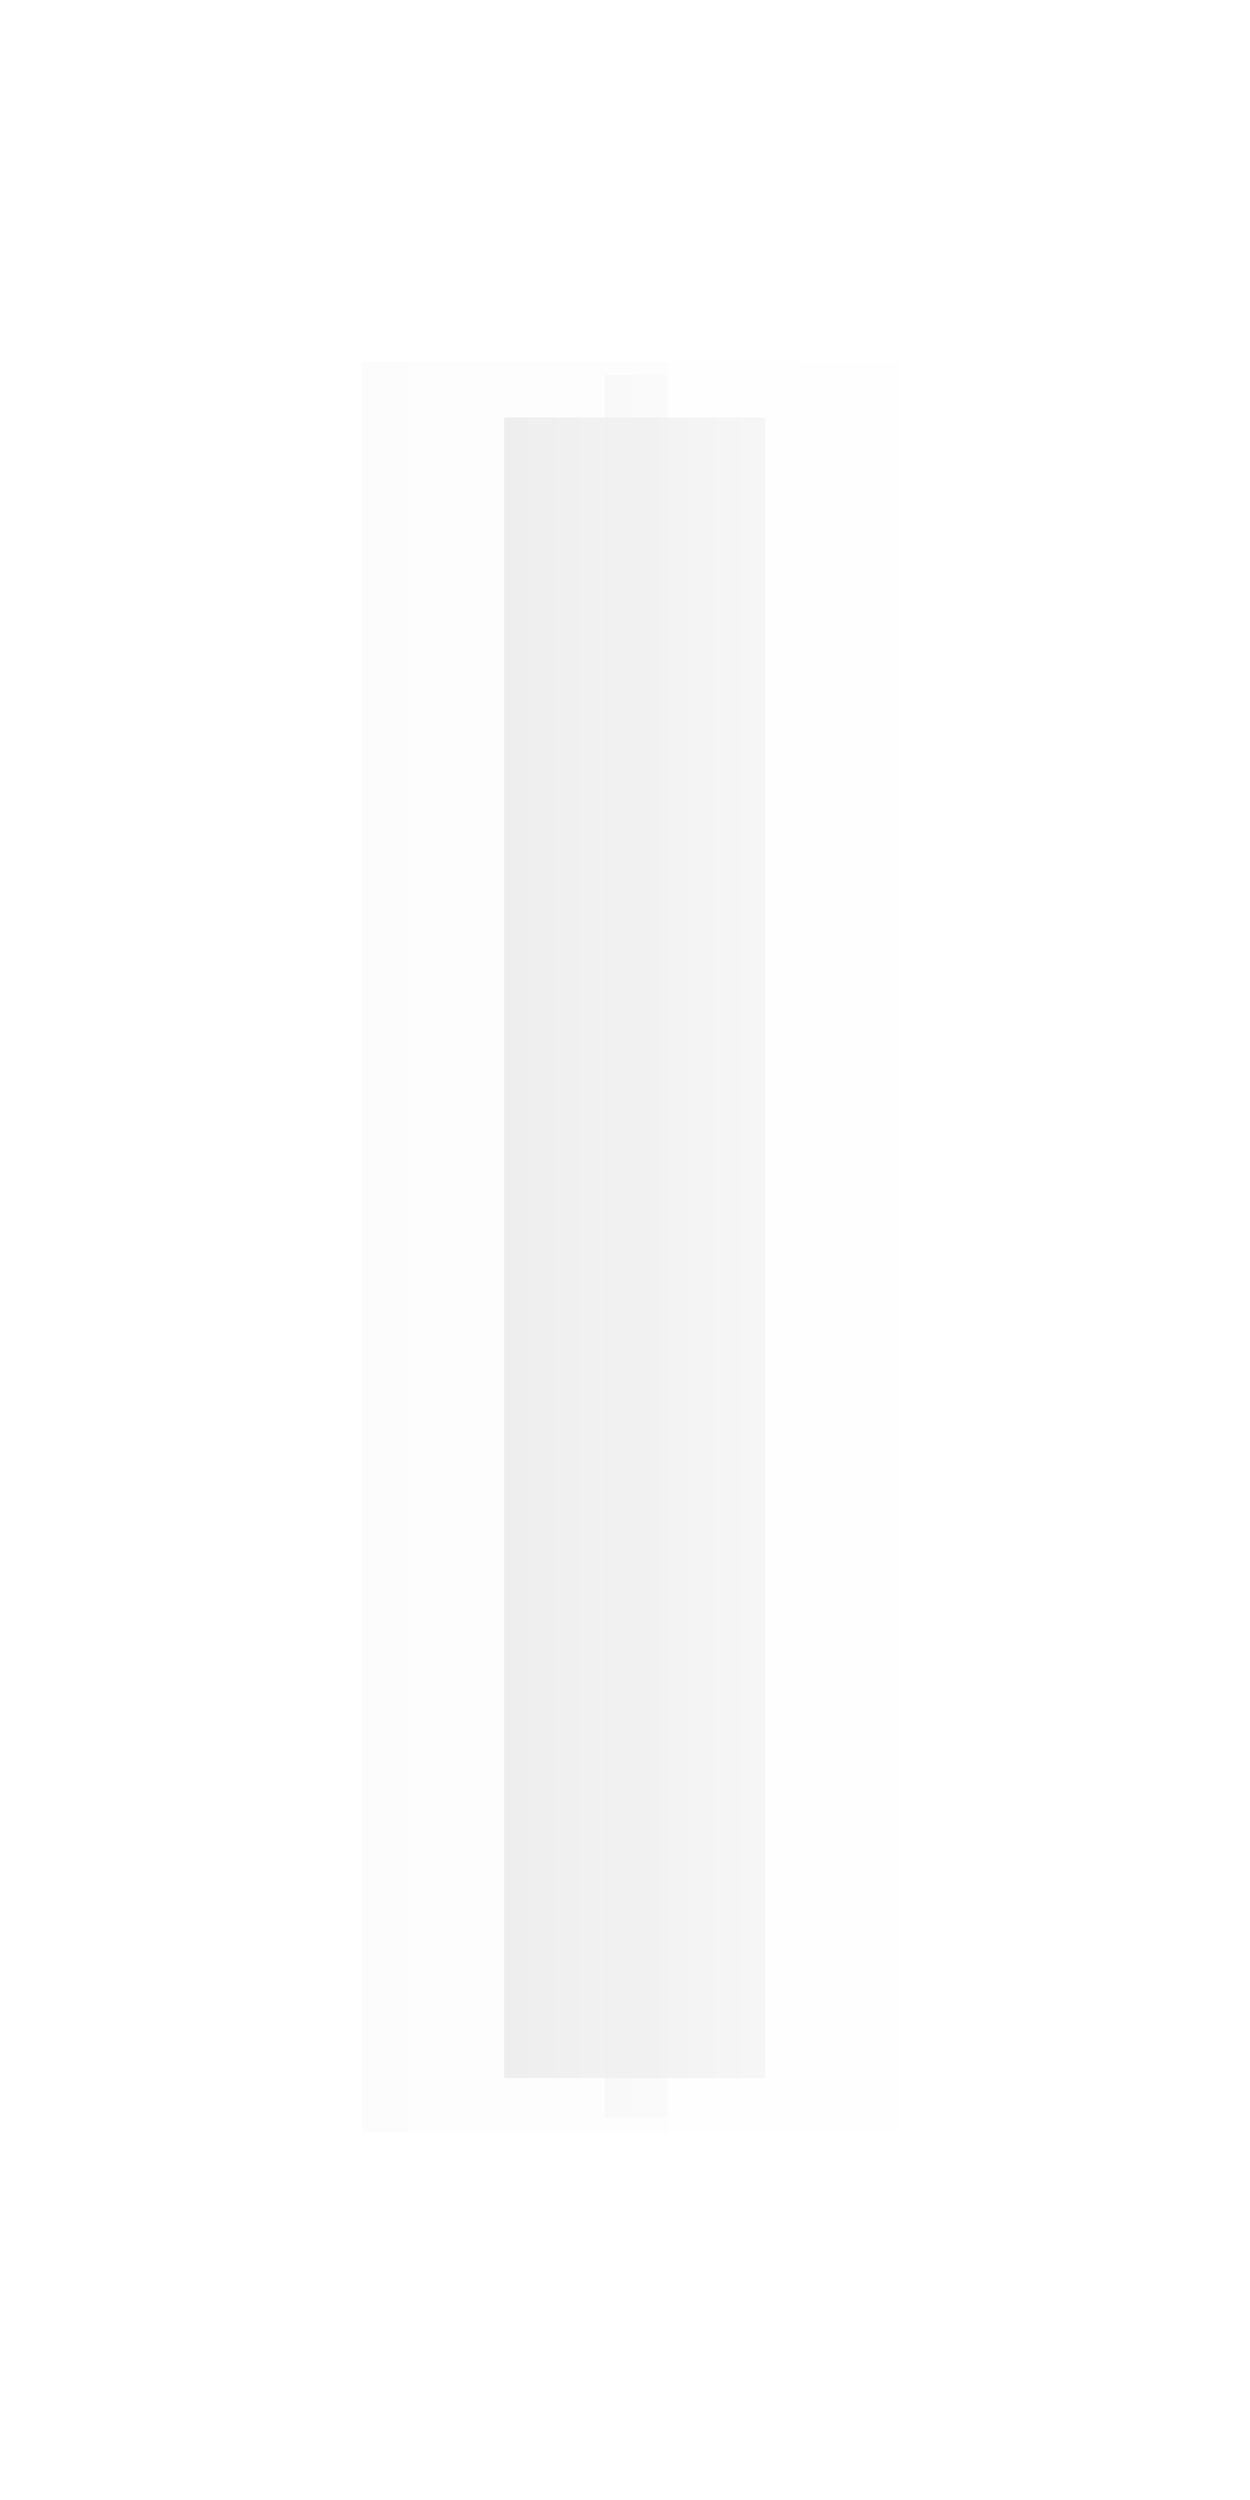 <?xml version="1.0" encoding="UTF-8" standalone="no"?>
<!-- Created with Inkscape (http://www.inkscape.org/) -->

<svg
   xmlns:dc="http://purl.org/dc/elements/1.1/"
   xmlns:cc="http://creativecommons.org/ns#"
   xmlns:rdf="http://www.w3.org/1999/02/22-rdf-syntax-ns#"
   xmlns:svg="http://www.w3.org/2000/svg"
   xmlns="http://www.w3.org/2000/svg"
   xmlns:xlink="http://www.w3.org/1999/xlink"
   xmlns:sodipodi="http://sodipodi.sourceforge.net/DTD/sodipodi-0.dtd"
   xmlns:inkscape="http://www.inkscape.org/namespaces/inkscape"
   width="200"
   height="400"
   id="svg2"
   version="1.1"
   inkscape:version="0.48.0 r9654"
   sodipodi:docname="lightray3.svg">
  <defs
     id="defs4">
    <linearGradient
       id="linearGradient3755">
      <stop
         style="stop-color:#e9e9e9;stop-opacity:1;"
         offset="0"
         id="stop3757" />
      <stop
         style="stop-color:#f4f4f4;stop-opacity:1;"
         offset="1"
         id="stop3759" />
    </linearGradient>
    <linearGradient
       inkscape:collect="always"
       xlink:href="#linearGradient3755-2"
       id="linearGradient3761-2"
       x1="66.154"
       y1="100"
       x2="101.538"
       y2="103.077"
       gradientUnits="userSpaceOnUse"
       spreadMethod="reflect" />
    <linearGradient
       id="linearGradient3755-2">
      <stop
         style="stop-color:#e9e9e9;stop-opacity:1;"
         offset="0"
         id="stop3757-4" />
      <stop
         style="stop-color:#f4f4f4;stop-opacity:1;"
         offset="1"
         id="stop3759-7" />
    </linearGradient>
    <linearGradient
       inkscape:collect="always"
       xlink:href="#linearGradient3755-8"
       id="linearGradient3761-6"
       x1="66.154"
       y1="100"
       x2="101.538"
       y2="103.077"
       gradientUnits="userSpaceOnUse"
       spreadMethod="reflect"
       gradientTransform="translate(5.983,851.274)" />
    <linearGradient
       id="linearGradient3755-8">
      <stop
         style="stop-color:#e9e9e9;stop-opacity:1;"
         offset="0"
         id="stop3757-0" />
      <stop
         style="stop-color:#f4f4f4;stop-opacity:1;"
         offset="1"
         id="stop3759-2" />
    </linearGradient>
    <linearGradient
       gradientTransform="translate(65.406,836.698)"
       y2="103.077"
       x2="101.538"
       y1="100"
       x1="66.154"
       spreadMethod="reflect"
       gradientUnits="userSpaceOnUse"
       id="linearGradient3804-0"
       xlink:href="#linearGradient3755-2-2"
       inkscape:collect="always" />
    <linearGradient
       id="linearGradient3755-2-2">
      <stop
         style="stop-color:#e9e9e9;stop-opacity:1;"
         offset="0"
         id="stop3757-4-9" />
      <stop
         style="stop-color:#f4f4f4;stop-opacity:1;"
         offset="1"
         id="stop3759-7-4" />
    </linearGradient>
    <linearGradient
       y2="103.077"
       x2="101.538"
       y1="100"
       x1="66.154"
       spreadMethod="reflect"
       gradientTransform="matrix(-0.082,-0.04,-0.007,0.78,120.654,876.313)"
       gradientUnits="userSpaceOnUse"
       id="linearGradient3922-2"
       xlink:href="#linearGradient3755-2-2-6"
       inkscape:collect="always" />
    <linearGradient
       id="linearGradient3755-2-2-6">
      <stop
         style="stop-color:#e9e9e9;stop-opacity:1;"
         offset="0"
         id="stop3757-4-9-5" />
      <stop
         style="stop-color:#f4f4f4;stop-opacity:1;"
         offset="1"
         id="stop3759-7-4-2" />
    </linearGradient>
    <linearGradient
       inkscape:collect="always"
       xlink:href="#linearGradient3755-2-2-6"
       id="linearGradient4354"
       x1="85"
       y1="100"
       x2="140"
       y2="100"
       gradientUnits="userSpaceOnUse" />
    <linearGradient
       inkscape:collect="always"
       xlink:href="#linearGradient3755-2-2-6-5"
       id="linearGradient4354-5"
       x1="85"
       y1="100"
       x2="140"
       y2="100"
       gradientUnits="userSpaceOnUse" />
    <linearGradient
       id="linearGradient3755-2-2-6-5">
      <stop
         style="stop-color:#e9e9e9;stop-opacity:1;"
         offset="0"
         id="stop3757-4-9-5-6" />
      <stop
         style="stop-color:#f4f4f4;stop-opacity:1;"
         offset="1"
         id="stop3759-7-4-2-0" />
    </linearGradient>
    <linearGradient
       y2="100"
       x2="140"
       y1="100"
       x1="85"
       gradientUnits="userSpaceOnUse"
       id="linearGradient4413"
       xlink:href="#linearGradient3755-2-2-6-5"
       inkscape:collect="always" />
    <filter
       inkscape:collect="always"
       id="filter4504"
       x="-0.638"
       width="2.276"
       y="-0.195"
       height="1.39">
      <feGaussianBlur
         inkscape:collect="always"
         stdDeviation="14.619"
         id="feGaussianBlur4506" />
    </filter>
    <filter
       inkscape:collect="always"
       id="filter4520"
       x="-0.657"
       width="2.314"
       y="-0.201"
       height="1.402">
      <feGaussianBlur
         inkscape:collect="always"
         stdDeviation="15.058"
         id="feGaussianBlur4522" />
    </filter>
    <linearGradient
       y2="100"
       x2="140"
       y1="100"
       x1="85"
       gradientUnits="userSpaceOnUse"
       id="linearGradient4413-6"
       xlink:href="#linearGradient3755-2-2-6-5-7"
       inkscape:collect="always" />
    <linearGradient
       id="linearGradient3755-2-2-6-5-7">
      <stop
         style="stop-color:#e9e9e9;stop-opacity:1;"
         offset="0"
         id="stop3757-4-9-5-6-2" />
      <stop
         style="stop-color:#f4f4f4;stop-opacity:1;"
         offset="1"
         id="stop3759-7-4-2-0-1" />
    </linearGradient>
    <linearGradient
       y2="100"
       x2="140"
       y1="100"
       x1="85"
       gradientUnits="userSpaceOnUse"
       id="linearGradient4541"
       xlink:href="#linearGradient3755-2-2-6-5-7"
       inkscape:collect="always" />
    <filter
       inkscape:collect="always"
       id="filter4584"
       x="-0.801"
       width="2.601"
       y="-0.245"
       height="1.489">
      <feGaussianBlur
         inkscape:collect="always"
         stdDeviation="18.346"
         id="feGaussianBlur4586" />
    </filter>
    <linearGradient
       inkscape:collect="always"
       xlink:href="#linearGradient3755-2-2-6-52"
       id="linearGradient4354-9"
       x1="85"
       y1="100"
       x2="140"
       y2="100"
       gradientUnits="userSpaceOnUse" />
    <linearGradient
       id="linearGradient3755-2-2-6-52">
      <stop
         style="stop-color:#e9e9e9;stop-opacity:1;"
         offset="0"
         id="stop3757-4-9-5-0" />
      <stop
         style="stop-color:#f4f4f4;stop-opacity:1;"
         offset="1"
         id="stop3759-7-4-2-8" />
    </linearGradient>
    <linearGradient
       y2="100"
       x2="140"
       y1="100"
       x1="85"
       gradientUnits="userSpaceOnUse"
       id="linearGradient4605-8"
       xlink:href="#linearGradient3755-2-2-6-52-9"
       inkscape:collect="always" />
    <linearGradient
       id="linearGradient3755-2-2-6-52-9">
      <stop
         style="stop-color:#e9e9e9;stop-opacity:1;"
         offset="0"
         id="stop3757-4-9-5-0-0" />
      <stop
         style="stop-color:#f4f4f4;stop-opacity:1;"
         offset="1"
         id="stop3759-7-4-2-8-7" />
    </linearGradient>
    <filter
       inkscape:collect="always"
       id="filter4766"
       x="-0.414"
       width="1.828"
       y="-0.207"
       height="1.414">
      <feGaussianBlur
         inkscape:collect="always"
         stdDeviation="27.611"
         id="feGaussianBlur4768" />
    </filter>
  </defs>
  <sodipodi:namedview
     id="base"
     pagecolor="#929292"
     bordercolor="#666666"
     borderopacity="1.0"
     inkscape:pageopacity="1"
     inkscape:pageshadow="2"
     inkscape:zoom="1.3"
     inkscape:cx="96.701989"
     inkscape:cy="164.17117"
     inkscape:document-units="px"
     inkscape:current-layer="layer1"
     showgrid="false"
     inkscape:window-width="1280"
     inkscape:window-height="744"
     inkscape:window-x="-3"
     inkscape:window-y="-3"
     inkscape:window-maximized="1"
     inkscape:snap-global="false">
    <inkscape:grid
       type="xygrid"
       id="grid4344"
       empspacing="5"
       visible="true"
       enabled="true"
       snapvisiblegridlinesonly="true" />
  </sodipodi:namedview>
  <g
     inkscape:label="Layer 1"
     inkscape:groupmode="layer"
     id="layer1"
     transform="translate(0,-652.362)">
    <rect
       style="opacity:0.374;fill:url(#linearGradient4354);fill-opacity:1;fill-rule:nonzero;stroke:none;filter:url(#filter4504)"
       id="rect4346"
       width="55"
       height="180"
       x="85"
       y="10"
       transform="matrix(1.563,0,0,1.574,-75.036,694.468)" />
    <rect
       style="opacity:0.477;fill:url(#linearGradient4413);fill-opacity:1;fill-rule:nonzero;stroke:none;filter:url(#filter4520)"
       id="rect4346-6"
       width="55"
       height="180"
       x="85"
       y="10"
       transform="matrix(0.182,0,0,1.549,81.309,696.913)" />
    <rect
       style="opacity:0.891;fill:url(#linearGradient4541);fill-opacity:1;fill-rule:nonzero;stroke:none;filter:url(#filter4584)"
       id="rect4346-6-3"
       width="55"
       height="180"
       x="85"
       y="10"
       transform="matrix(0.76,0,0,1.476,16.056,704.411)" />
  </g>
</svg>
